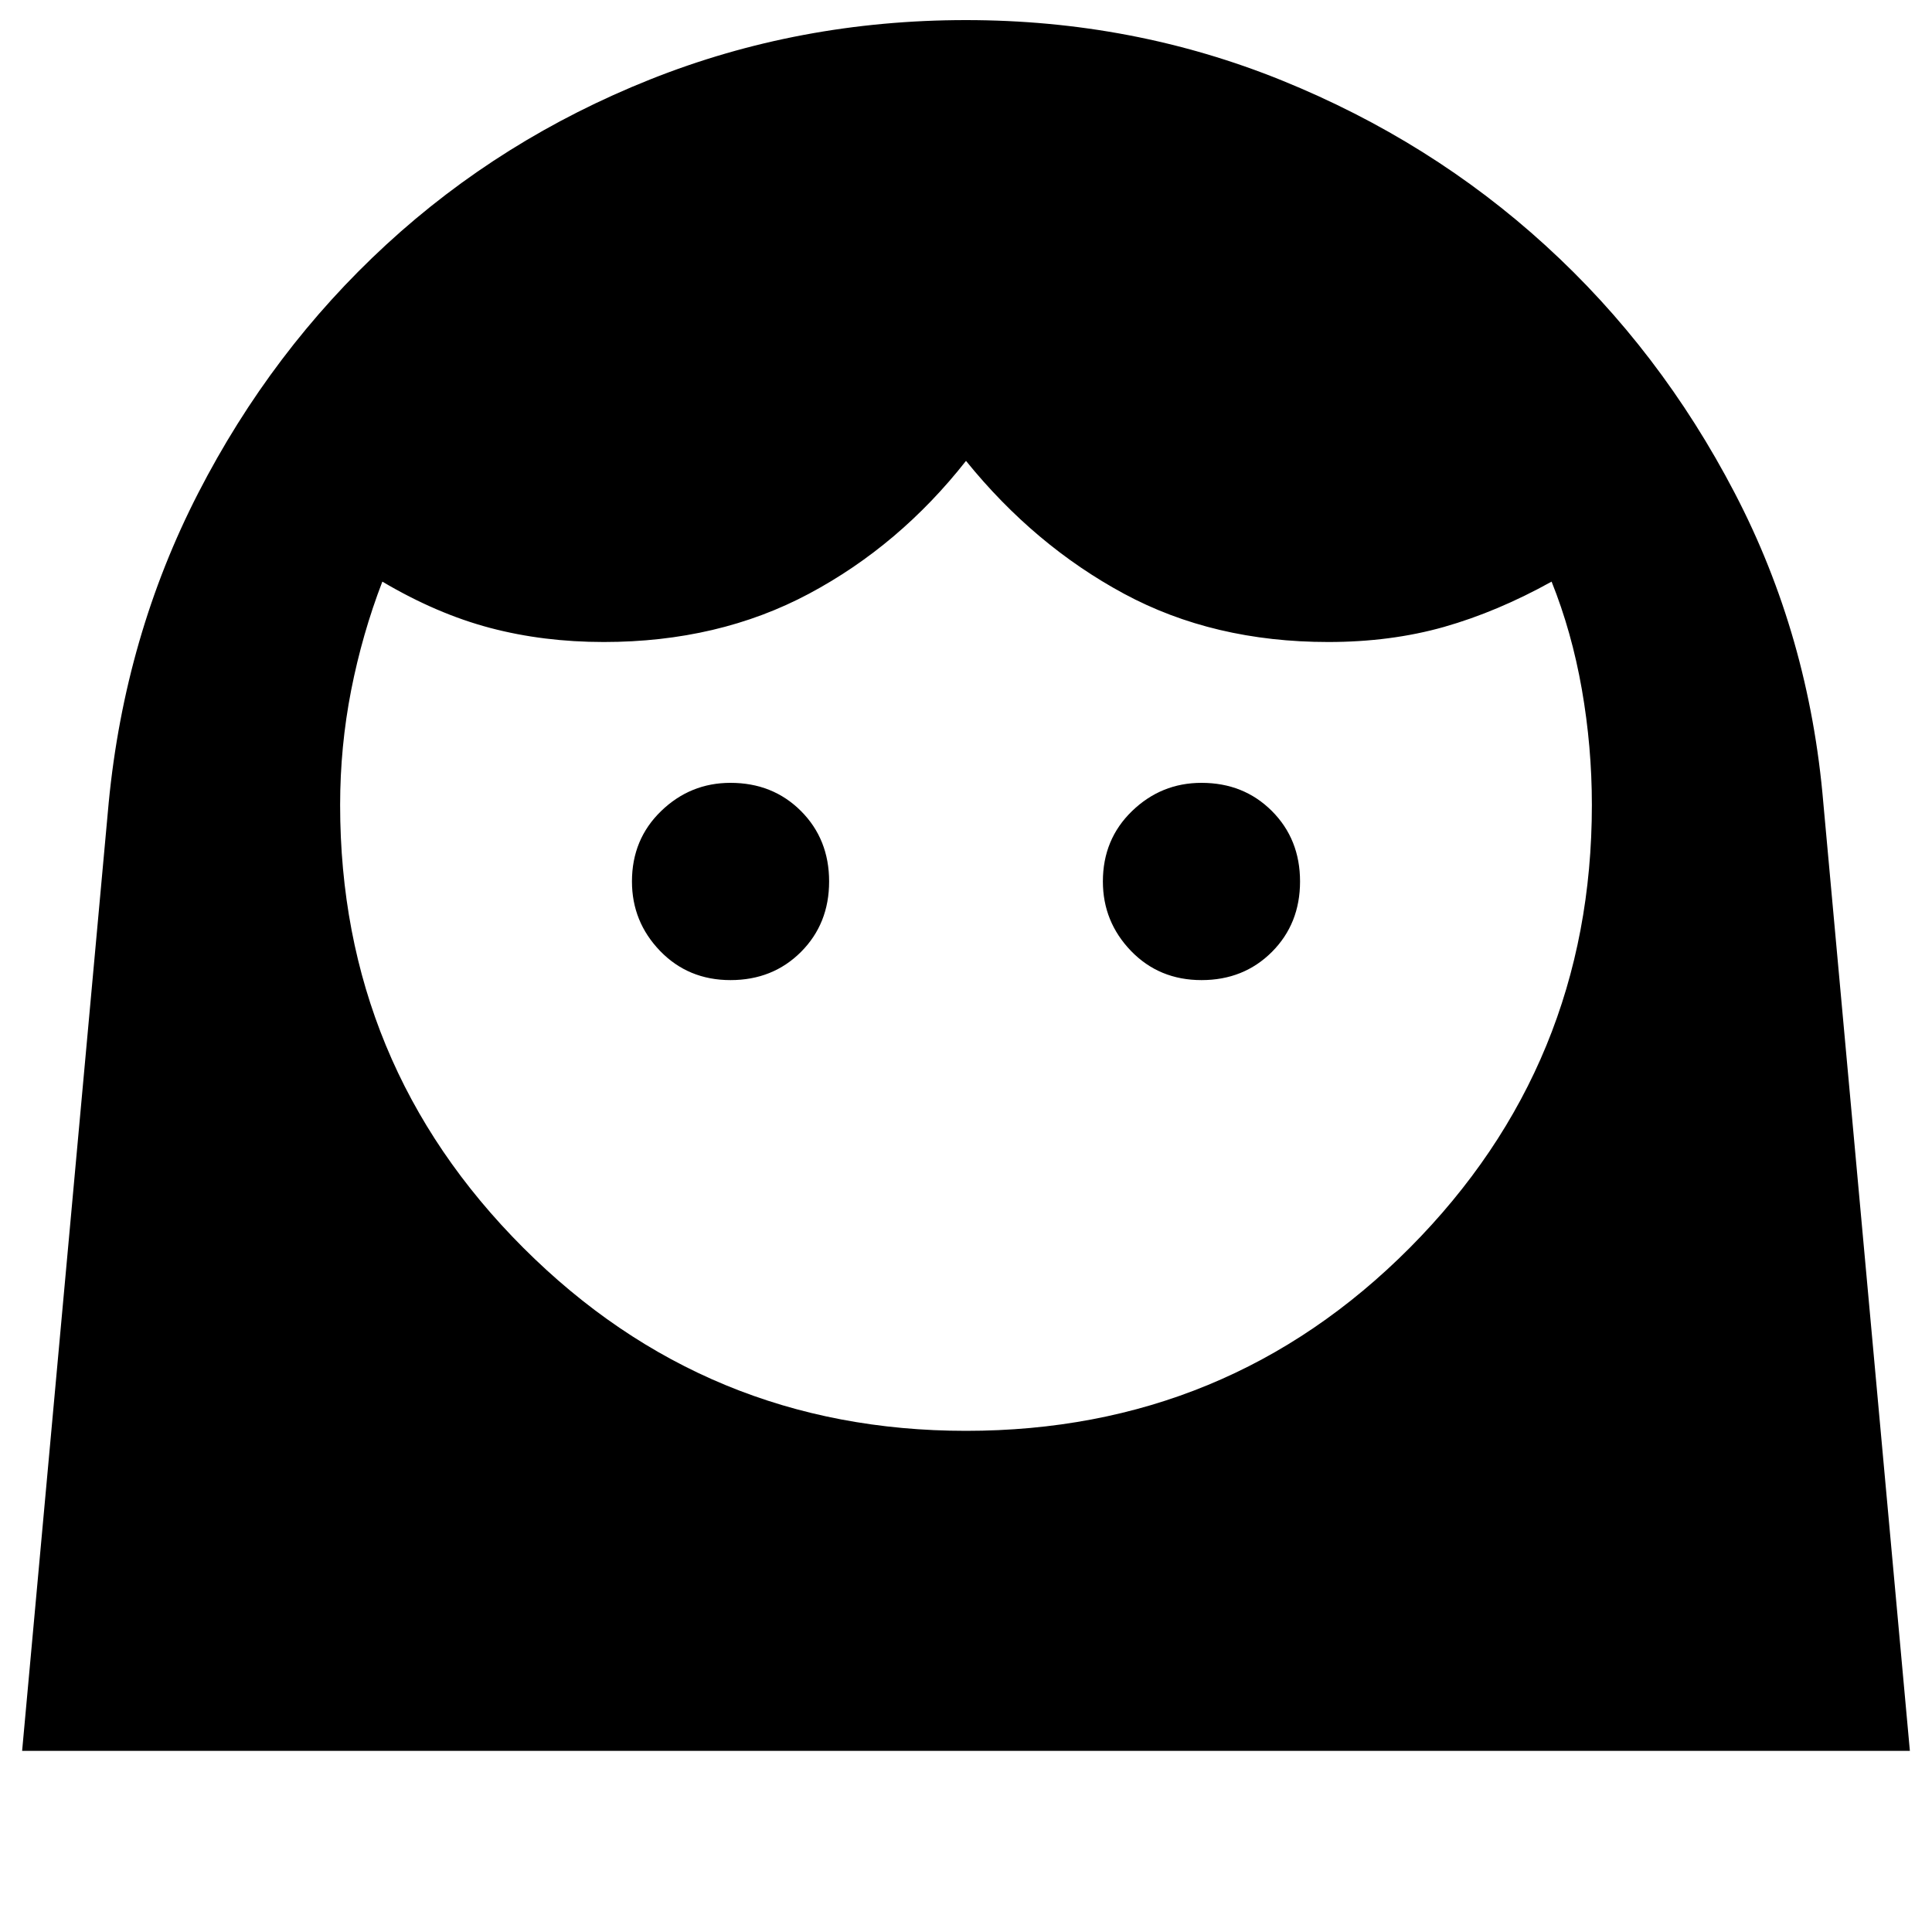 <svg xmlns="http://www.w3.org/2000/svg" height="20" width="20"><path d="M10 14.812q2.708 0 4.594-1.895 1.885-1.896 1.885-4.584 0-.604-.104-1.198-.104-.593-.313-1.114-.562.312-1.114.469-.552.156-1.198.156-1.188 0-2.115-.5-.927-.5-1.635-1.375-.688.875-1.625 1.375t-2.125.5q-.625 0-1.177-.146t-1.115-.479q-.208.541-.323 1.125-.114.583-.114 1.187 0 2.688 1.896 4.584Q7.312 14.812 10 14.812Zm-2.438-4.666q.438 0 .73-.292.291-.292.291-.729t-.291-.729q-.292-.292-.73-.292-.416 0-.718.292t-.302.729q0 .417.291.719.292.302.729.302Zm4.876 0q.437 0 .729-.292.291-.292.291-.729t-.291-.729q-.292-.292-.729-.292-.417 0-.719.292t-.302.729q0 .417.291.719.292.302.73.302ZM10 .208q1.729 0 3.271.625 1.541.625 2.729 1.709 1.188 1.083 1.958 2.562.771 1.479.917 3.208l.896 9.813H.229l.896-9.813q.167-1.729.927-3.208T4 2.531Q5.188 1.438 6.729.823 8.271.208 10 .208Z"/></svg>